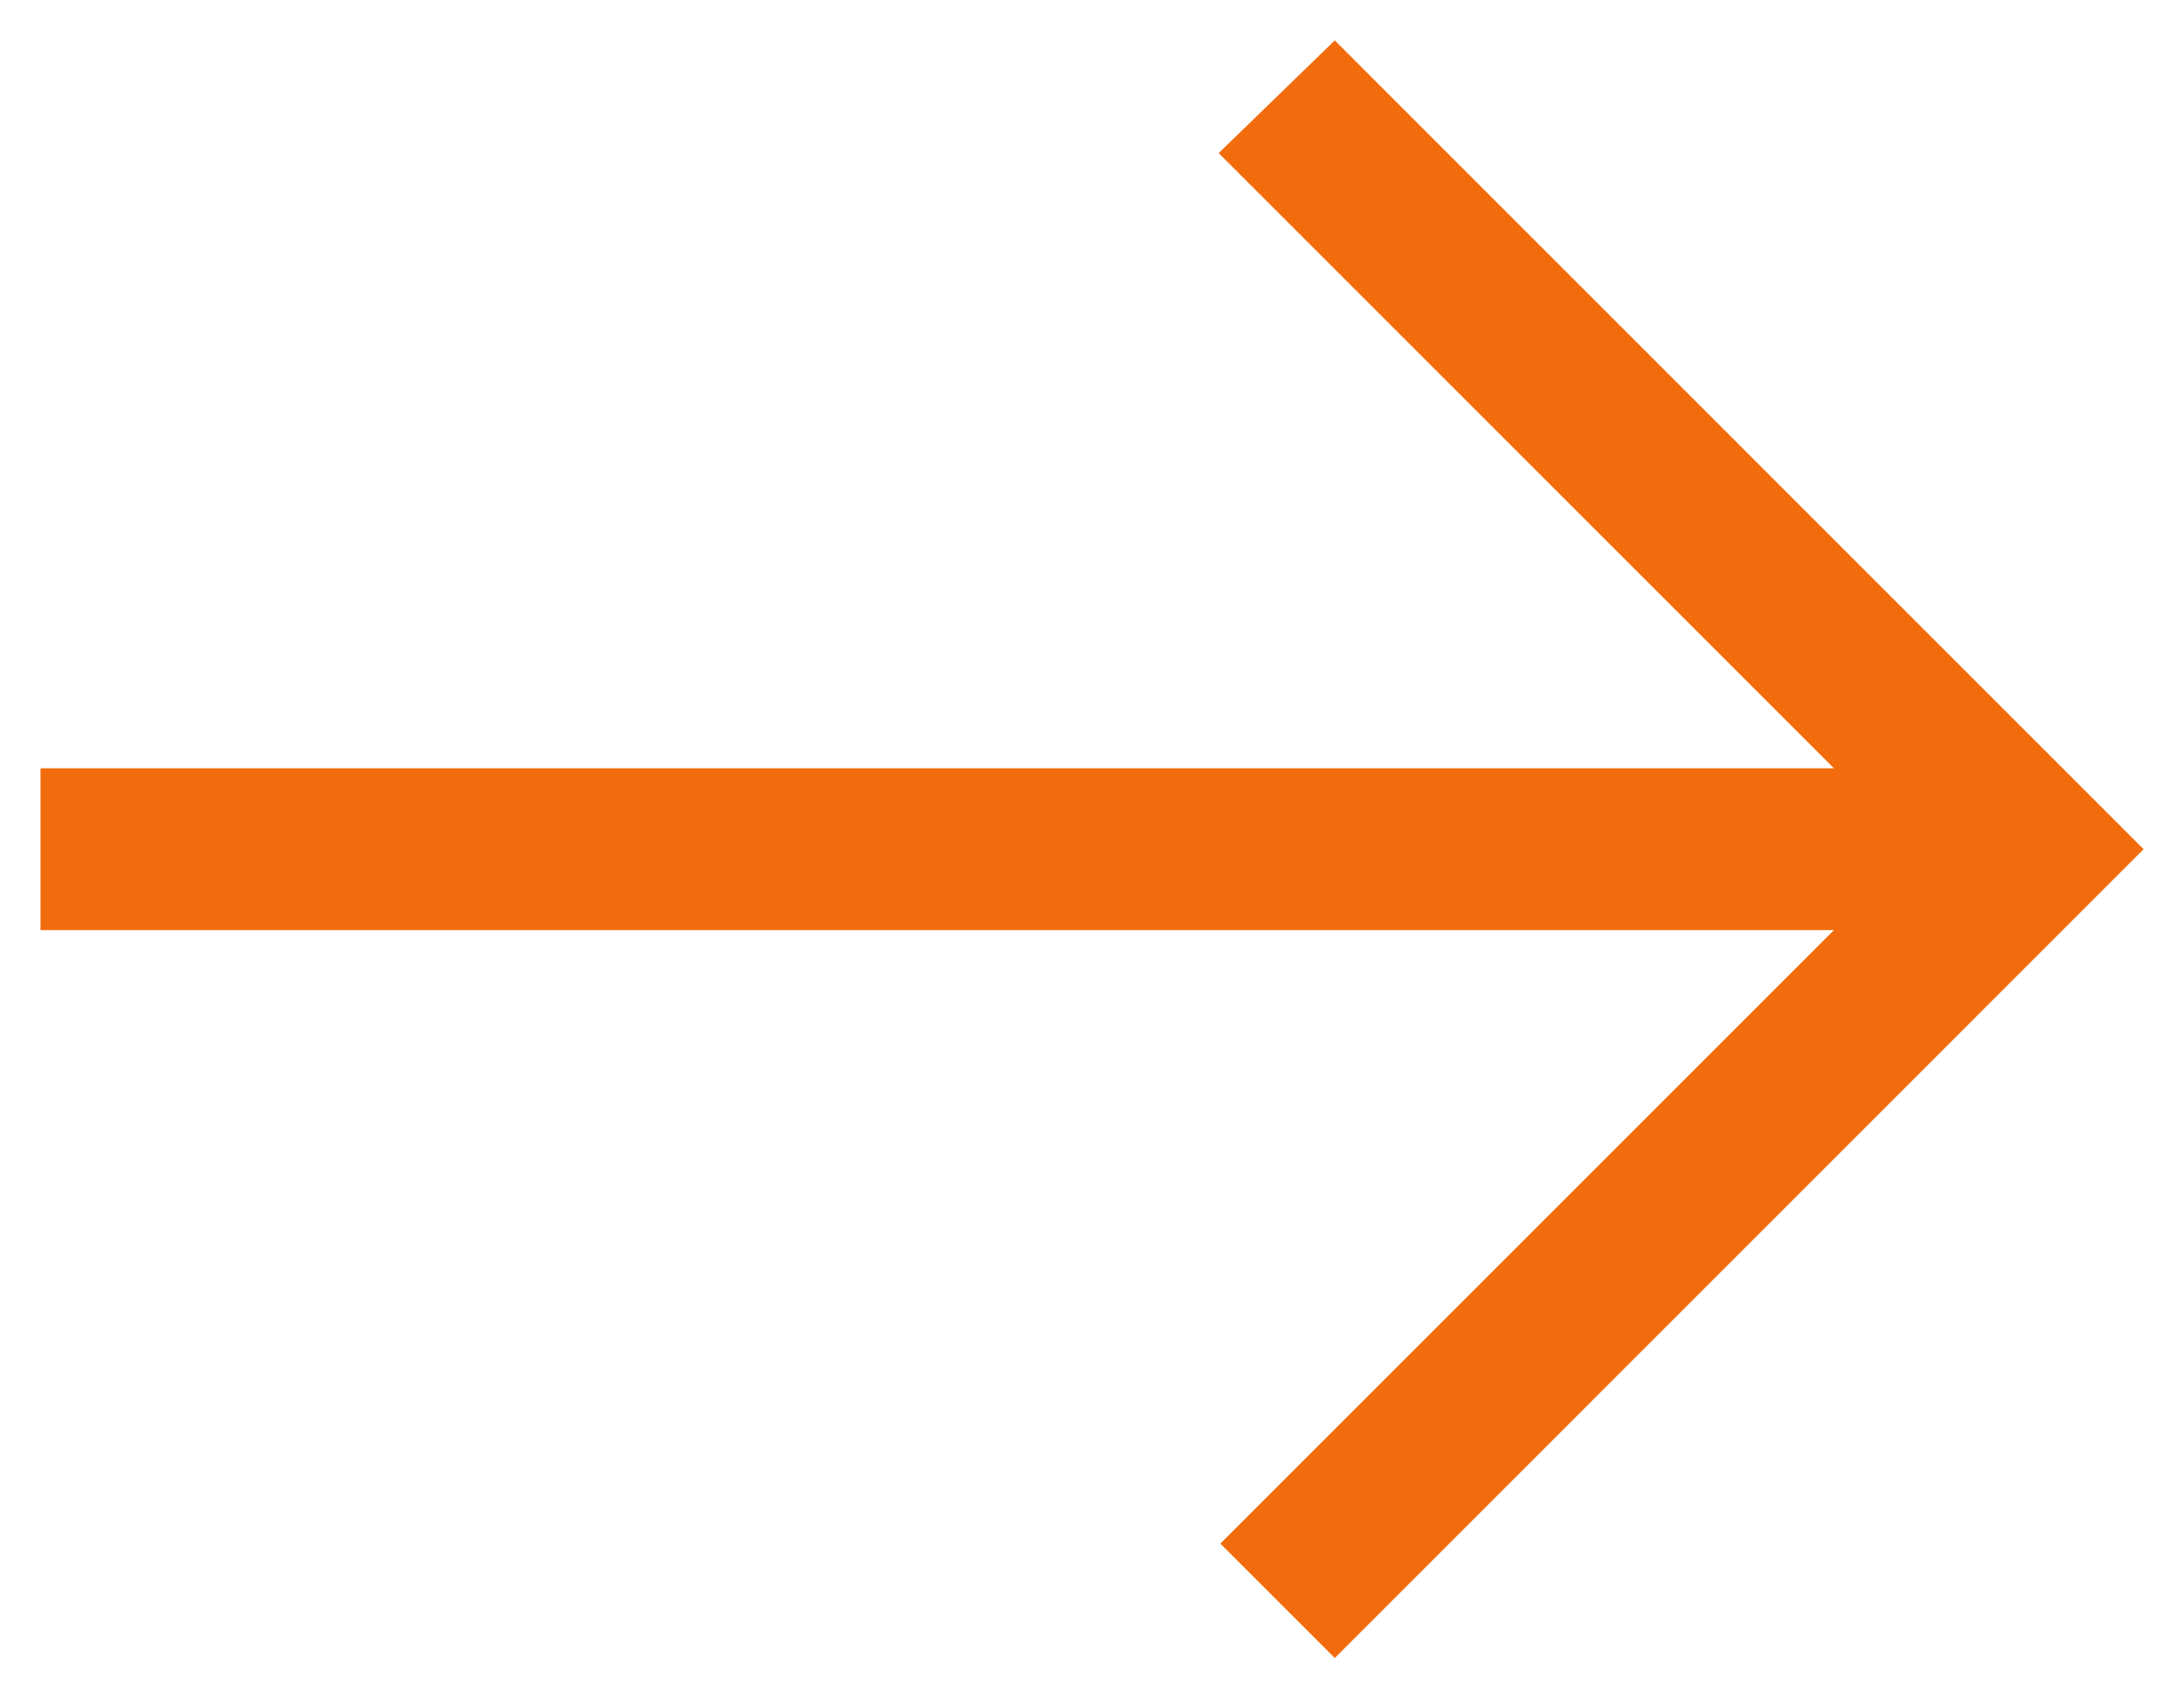 <svg width="18" height="14" viewBox="0 0 18 14" fill="none" xmlns="http://www.w3.org/2000/svg">
<path fill-rule="evenodd" clip-rule="evenodd" d="M11.001 0.333L10.044 1.262L15.115 6.333H0.334V7.667H15.115L10.058 12.724L11.001 13.667C13.441 11.226 15.331 9.336 17.667 7C15.023 4.356 16.89 6.223 11.001 0.333Z" fill="#F26C0D"/>
</svg>
